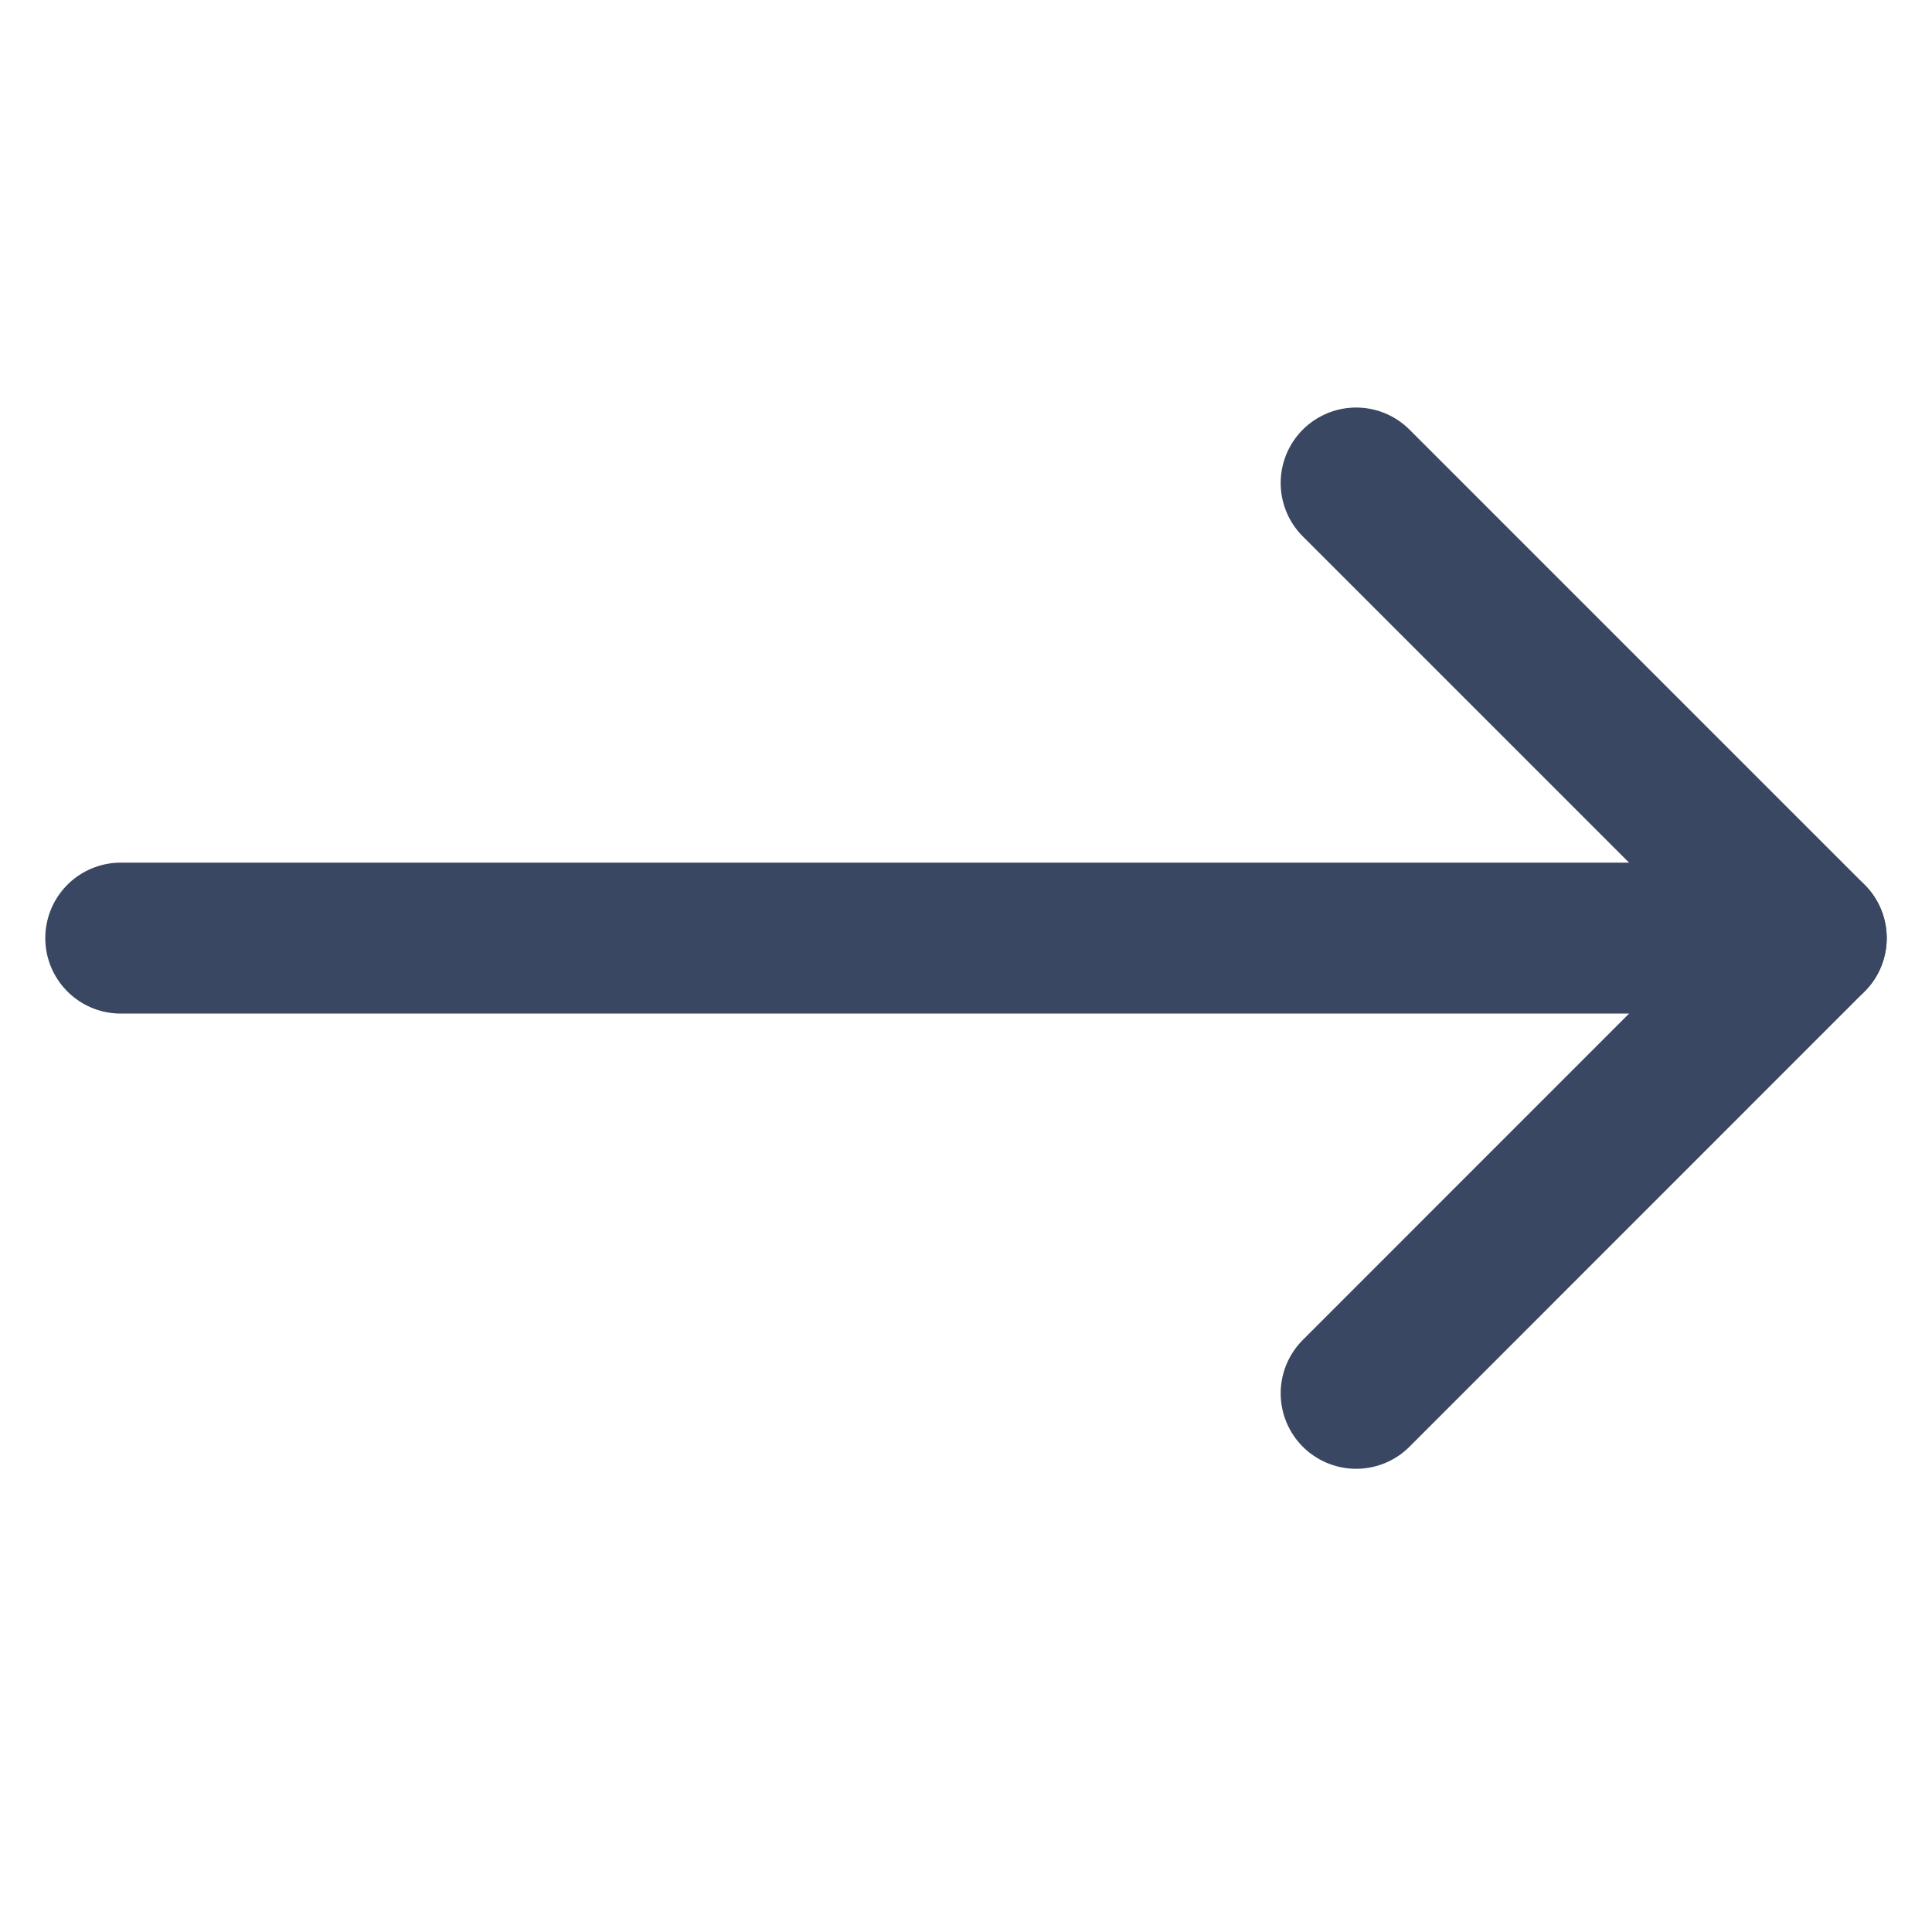 <svg width="16" height="16" viewBox="0 0 16 16" fill="none" xmlns="http://www.w3.org/2000/svg">
<path d="M1 7.769H15" stroke="#394762" stroke-width="1.25" stroke-linecap="round" stroke-linejoin="round"/>
<path d="M11.231 11.539L15 7.769L11.231 4" stroke="#394762" stroke-width="1.25" stroke-linecap="round" stroke-linejoin="round"/>
</svg>
